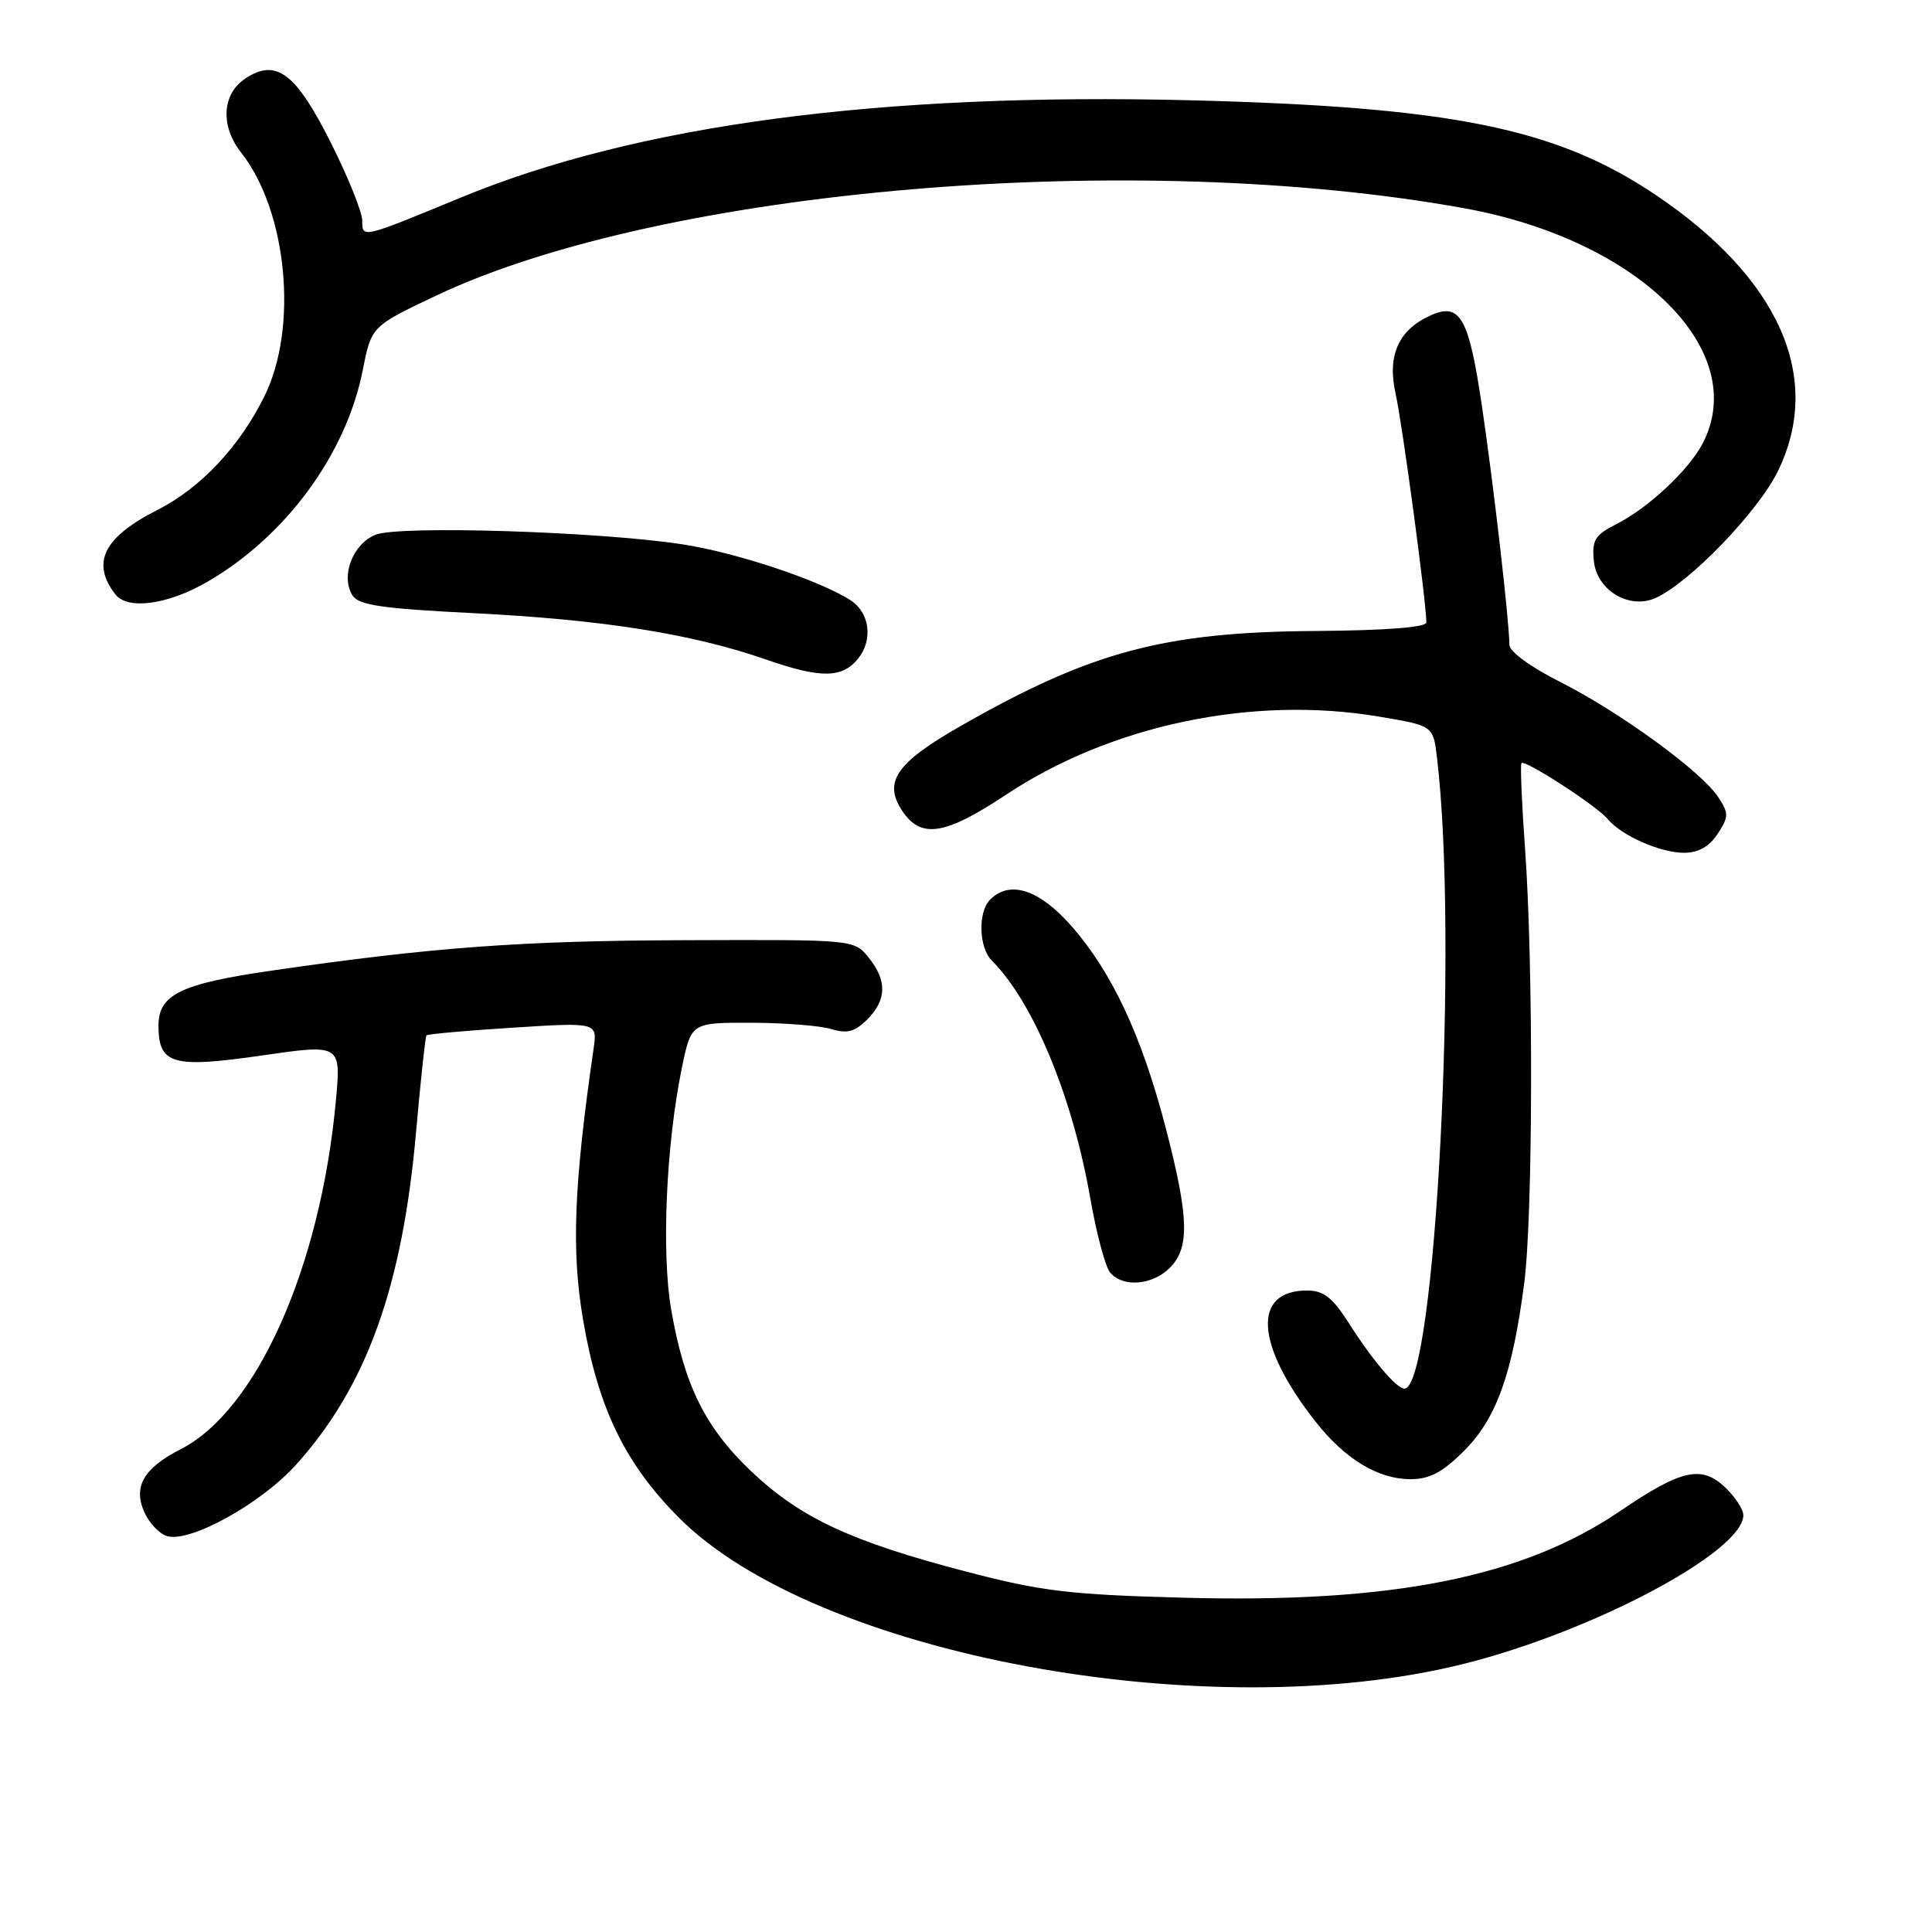<?xml version="1.0" encoding="UTF-8" standalone="no"?>
<!DOCTYPE svg PUBLIC "-//W3C//DTD SVG 1.1//EN" "http://www.w3.org/Graphics/SVG/1.1/DTD/svg11.dtd" >
<svg xmlns="http://www.w3.org/2000/svg" xmlns:xlink="http://www.w3.org/1999/xlink" version="1.1" viewBox="0 0 256 256">
 <g >
 <path fill="currentColor"
d=" M 194.00 220.46 C 211.12 216.17 231.00 205.59 231.00 200.77 C 231.00 199.99 229.90 198.32 228.56 197.05 C 225.43 194.12 222.77 194.72 214.68 200.22 C 201.73 209.01 184.50 212.44 157.00 211.71 C 141.68 211.30 138.07 210.87 128.00 208.24 C 112.75 204.25 106.10 201.15 99.60 195.01 C 93.47 189.21 90.69 183.62 88.94 173.56 C 87.63 166.03 88.26 151.65 90.35 141.50 C 91.59 135.50 91.59 135.50 99.54 135.52 C 103.92 135.53 108.70 135.91 110.16 136.36 C 112.24 136.99 113.28 136.72 114.91 135.09 C 117.51 132.49 117.56 129.92 115.08 126.86 C 113.17 124.50 113.14 124.50 90.83 124.58 C 69.04 124.65 57.39 125.51 36.00 128.61 C 23.92 130.36 21.00 131.78 21.00 135.90 C 21.00 141.04 22.85 141.57 34.68 139.86 C 45.20 138.34 45.20 138.34 44.50 145.92 C 42.45 167.95 34.00 186.90 23.94 192.03 C 19.01 194.54 17.60 197.02 19.15 200.42 C 19.78 201.82 21.11 203.22 22.10 203.53 C 25.11 204.49 34.58 199.26 39.25 194.06 C 48.57 183.70 53.32 170.52 55.13 150.00 C 55.74 143.12 56.36 137.36 56.51 137.19 C 56.66 137.02 61.82 136.56 67.97 136.17 C 79.16 135.46 79.16 135.46 78.65 138.98 C 76.04 157.02 75.70 165.69 77.25 174.81 C 79.24 186.56 82.81 193.93 89.98 201.12 C 108.10 219.30 160.08 228.96 194.00 220.46 Z  M 194.03 192.21 C 198.29 187.94 200.41 182.03 201.97 170.00 C 203.13 161.04 203.19 127.91 202.08 112.50 C 201.64 106.45 201.43 101.33 201.60 101.12 C 202.05 100.60 211.57 106.78 213.03 108.53 C 214.85 110.72 219.99 113.00 223.13 113.00 C 225.04 113.00 226.48 112.19 227.59 110.50 C 229.08 108.23 229.09 107.78 227.68 105.63 C 225.45 102.23 214.62 94.34 206.75 90.37 C 202.85 88.41 200.00 86.33 200.00 85.45 C 200.00 82.39 197.91 64.24 196.36 53.78 C 194.62 42.02 193.47 40.01 189.52 41.81 C 185.28 43.74 183.79 47.11 184.93 52.20 C 185.82 56.16 189.00 79.83 189.00 82.47 C 189.00 83.13 183.63 83.54 174.25 83.61 C 154.23 83.75 144.59 86.33 127.36 96.16 C 118.78 101.05 117.02 103.57 119.51 107.38 C 122.00 111.18 125.17 110.70 133.25 105.34 C 147.18 96.07 165.97 92.13 182.70 94.95 C 189.90 96.16 189.90 96.16 190.40 100.33 C 193.29 124.26 190.21 184.00 186.09 184.00 C 185.05 184.00 181.87 180.25 178.68 175.25 C 176.56 171.92 175.37 171.00 173.19 171.00 C 165.87 171.00 166.34 178.23 174.32 188.38 C 178.21 193.33 182.60 195.99 186.87 196.00 C 189.44 196.00 191.14 195.10 194.03 192.21 Z  M 155.00 168.00 C 157.67 165.33 157.55 161.33 154.45 149.39 C 151.29 137.26 147.34 128.80 141.95 122.68 C 137.69 117.85 133.81 116.59 131.20 119.20 C 129.56 120.84 129.69 125.54 131.41 127.27 C 136.92 132.78 142.11 145.29 144.46 158.73 C 145.27 163.40 146.46 167.85 147.09 168.61 C 148.76 170.62 152.68 170.32 155.00 168.00 Z  M 113.75 87.21 C 115.69 84.73 115.23 81.20 112.75 79.57 C 108.72 76.94 97.66 73.24 90.45 72.13 C 79.43 70.43 52.95 69.60 49.78 70.85 C 46.74 72.05 45.10 76.35 46.71 78.90 C 47.52 80.19 50.61 80.64 62.61 81.24 C 79.90 82.11 91.66 83.97 101.50 87.39 C 108.79 89.93 111.64 89.89 113.75 87.21 Z  M 27.50 77.08 C 37.90 71.04 45.88 60.16 48.07 49.03 C 49.22 43.23 49.22 43.23 57.86 39.14 C 87.82 24.98 150.25 19.68 194.00 27.59 C 217.15 31.77 232.04 46.48 225.59 58.80 C 223.74 62.32 218.37 67.34 214.19 69.44 C 211.35 70.88 210.92 71.56 211.19 74.30 C 211.57 78.23 215.90 80.82 219.41 79.22 C 223.93 77.16 232.96 67.79 235.58 62.43 C 241.64 50.04 235.77 36.82 219.30 25.77 C 206.21 16.99 192.34 14.17 157.85 13.29 C 116.61 12.25 84.42 16.53 61.08 26.17 C 47.89 31.62 48.00 31.59 48.00 29.23 C 48.00 28.13 46.16 23.55 43.91 19.05 C 39.21 9.67 36.63 7.70 32.54 10.38 C 29.42 12.43 29.16 16.66 31.94 20.20 C 38.06 27.97 39.54 43.35 35.06 52.46 C 31.76 59.16 26.60 64.66 20.88 67.56 C 13.73 71.18 12.04 74.56 15.28 78.75 C 16.91 80.86 22.25 80.13 27.50 77.08 Z "/>
</g>
</svg>